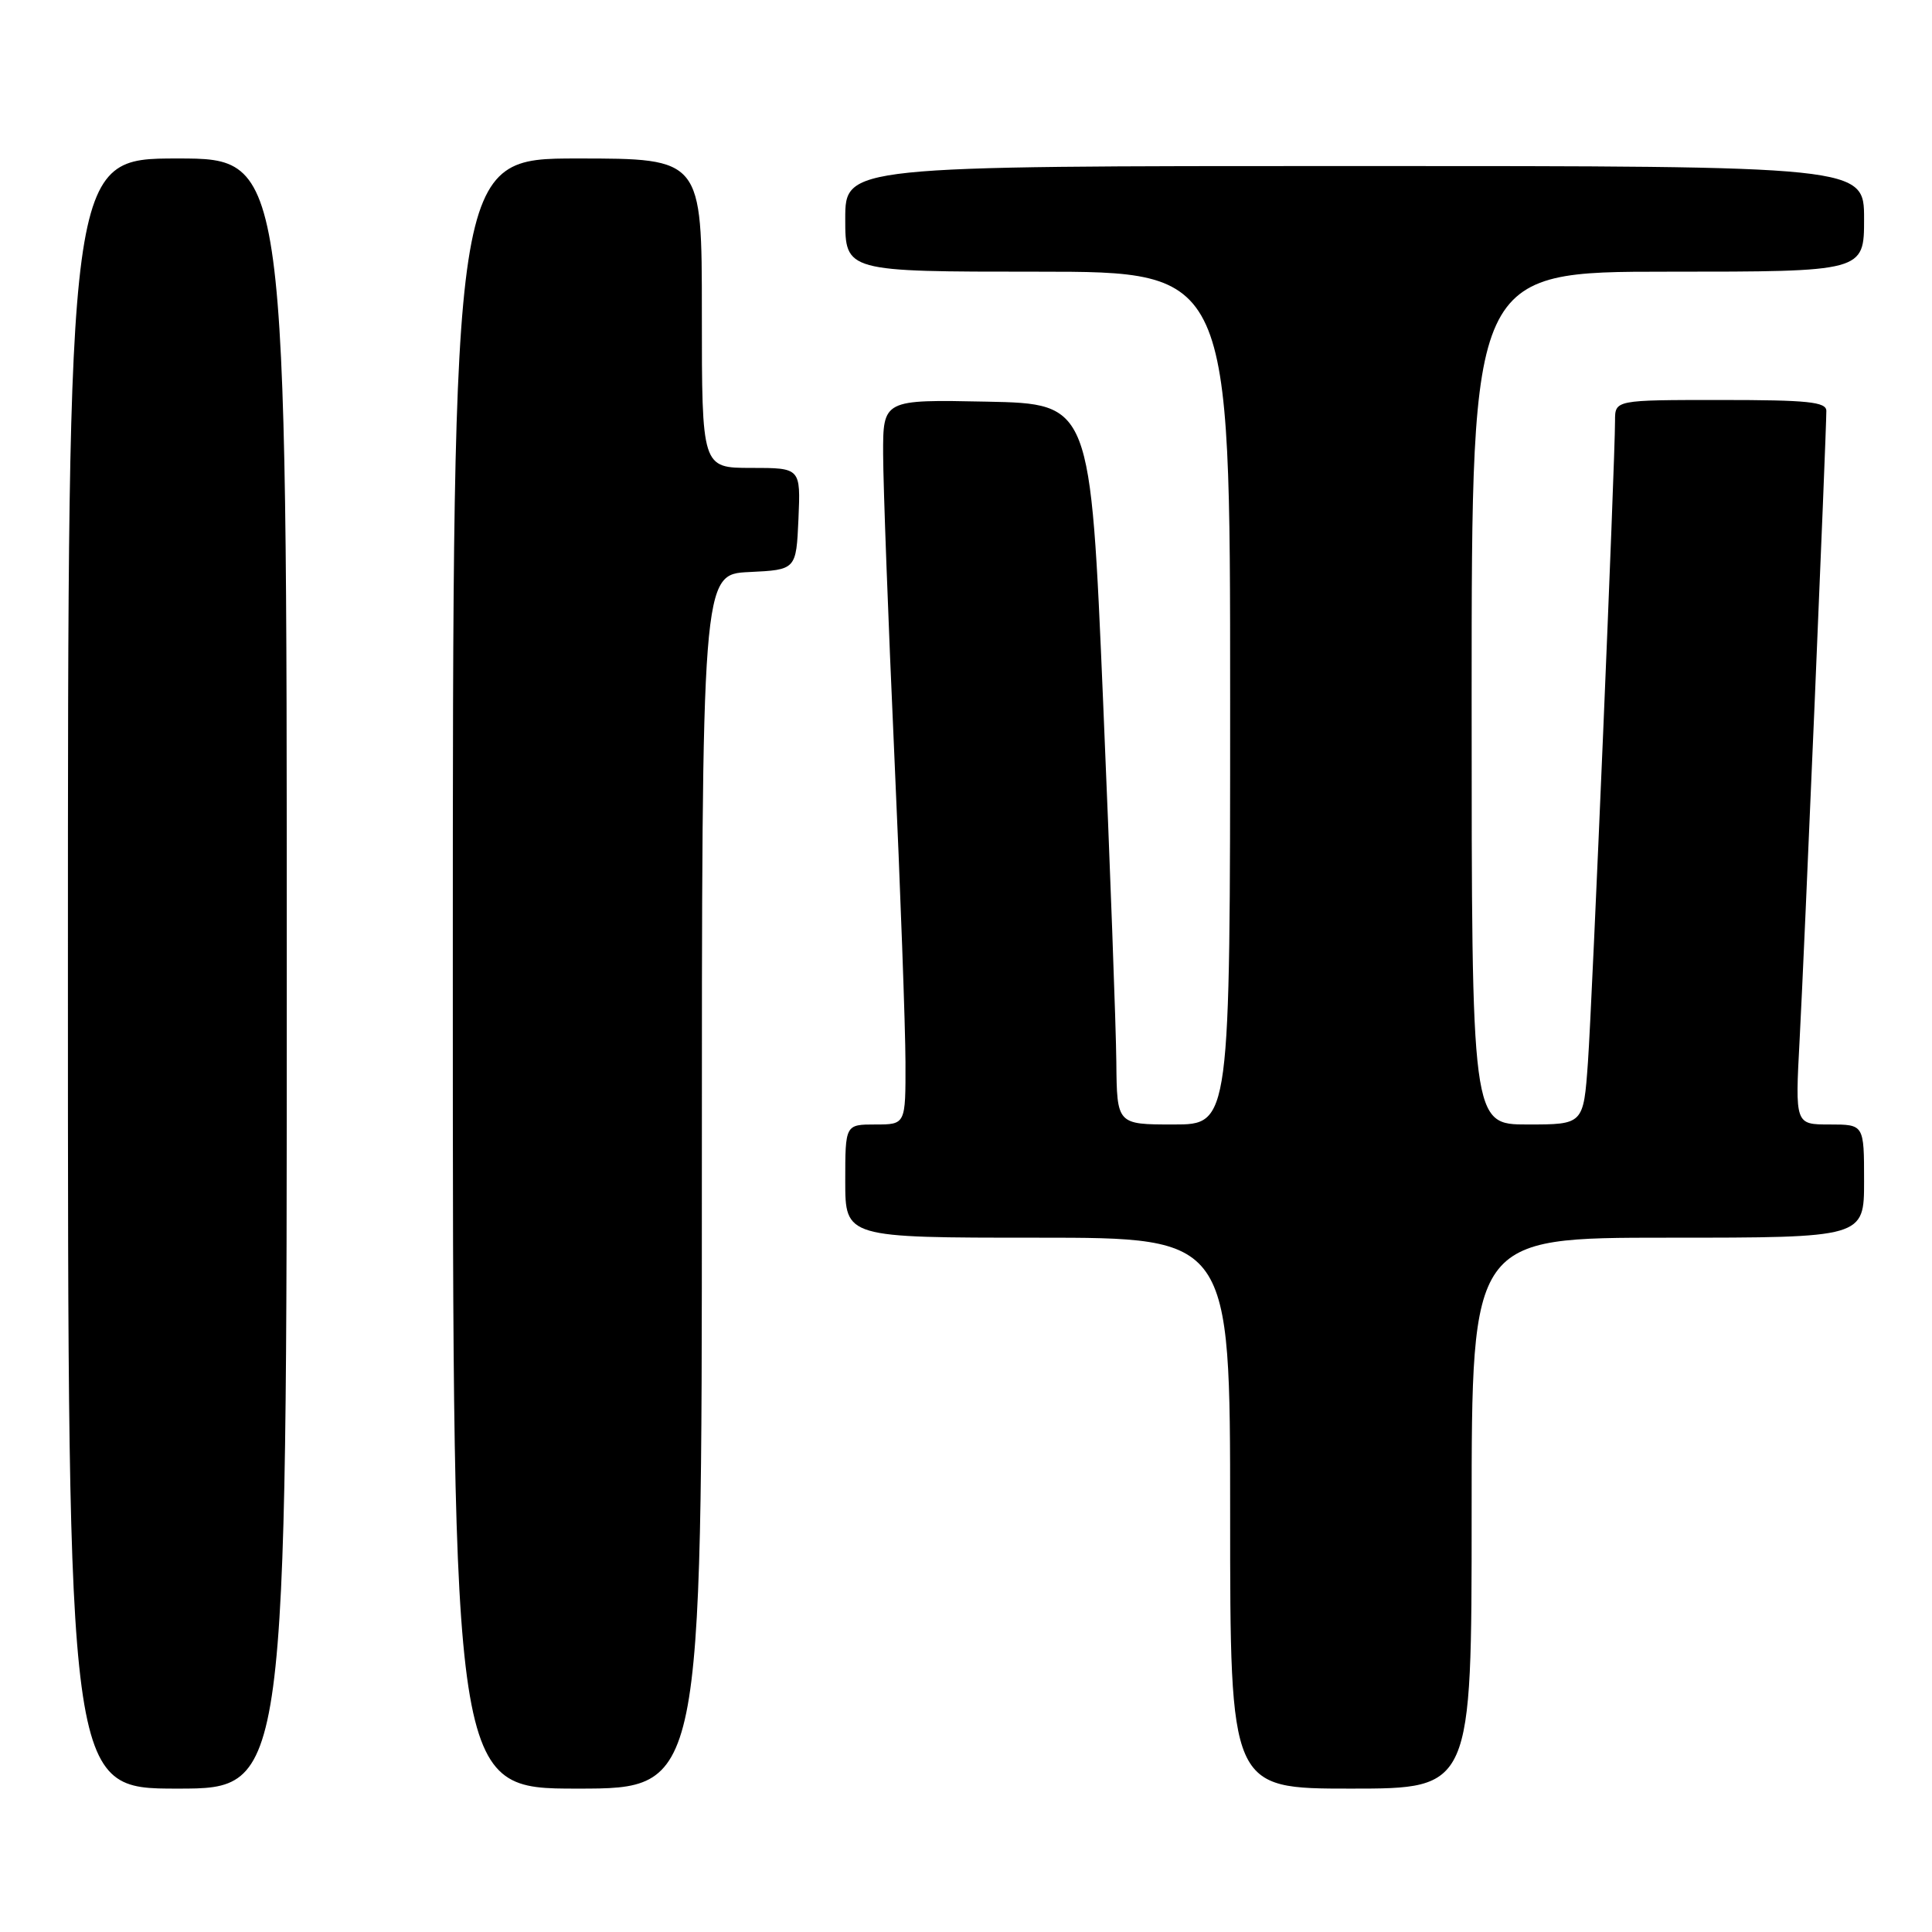<?xml version="1.0" encoding="UTF-8" standalone="no"?>
<!DOCTYPE svg PUBLIC "-//W3C//DTD SVG 1.1//EN" "http://www.w3.org/Graphics/SVG/1.1/DTD/svg11.dtd" >
<svg xmlns="http://www.w3.org/2000/svg" xmlns:xlink="http://www.w3.org/1999/xlink" version="1.1" viewBox="0 0 256 256">
 <g >
 <path fill="currentColor"
d=" M 38.00 129.00 C 38.00 21.00 38.00 21.00 23.50 21.00 C 9.00 21.00 9.00 21.00 9.00 129.00 C 9.00 237.00 9.00 237.00 23.50 237.00 C 38.00 237.00 38.00 237.00 38.00 129.00 Z  M 93.00 156.55 C 93.00 76.10 93.00 76.10 99.25 75.80 C 105.50 75.50 105.50 75.50 105.80 68.75 C 106.09 62.00 106.09 62.00 99.55 62.00 C 93.00 62.00 93.00 62.00 93.00 41.50 C 93.00 21.00 93.00 21.00 76.50 21.00 C 60.00 21.00 60.00 21.00 60.00 129.00 C 60.00 237.00 60.00 237.00 76.50 237.00 C 93.00 237.00 93.00 237.00 93.00 156.55 Z  M 195.00 200.50 C 195.00 164.00 195.00 164.00 221.00 164.00 C 247.00 164.00 247.00 164.00 247.00 156.50 C 247.00 149.00 247.00 149.00 242.43 149.00 C 237.86 149.00 237.86 149.00 238.46 137.75 C 239.05 126.88 242.00 57.39 242.00 54.45 C 242.00 53.25 239.55 53.00 228.00 53.00 C 214.00 53.00 214.00 53.00 214.00 55.75 C 214.00 61.20 210.98 132.69 210.41 140.75 C 209.82 149.00 209.82 149.00 202.41 149.00 C 195.00 149.00 195.00 149.00 195.00 92.50 C 195.00 36.00 195.00 36.00 221.00 36.00 C 247.00 36.00 247.00 36.00 247.00 29.00 C 247.00 22.00 247.00 22.00 179.50 22.00 C 112.00 22.00 112.00 22.00 112.00 29.00 C 112.00 36.00 112.00 36.00 137.50 36.00 C 163.00 36.00 163.00 36.00 163.00 92.50 C 163.00 149.00 163.00 149.00 155.50 149.00 C 148.00 149.00 148.00 149.00 147.92 140.75 C 147.88 136.21 147.09 114.72 146.17 93.00 C 144.50 53.50 144.50 53.50 130.75 53.22 C 117.00 52.94 117.00 52.94 117.02 60.22 C 117.03 64.22 117.69 82.12 118.50 100.00 C 119.31 117.88 119.97 136.21 119.98 140.75 C 120.00 149.00 120.00 149.00 116.00 149.00 C 112.00 149.00 112.00 149.00 112.00 156.50 C 112.00 164.00 112.00 164.00 137.50 164.00 C 163.00 164.00 163.00 164.00 163.00 200.50 C 163.00 237.00 163.00 237.00 179.00 237.00 C 195.00 237.00 195.00 237.00 195.00 200.50 Z "/>
</g>
</svg>